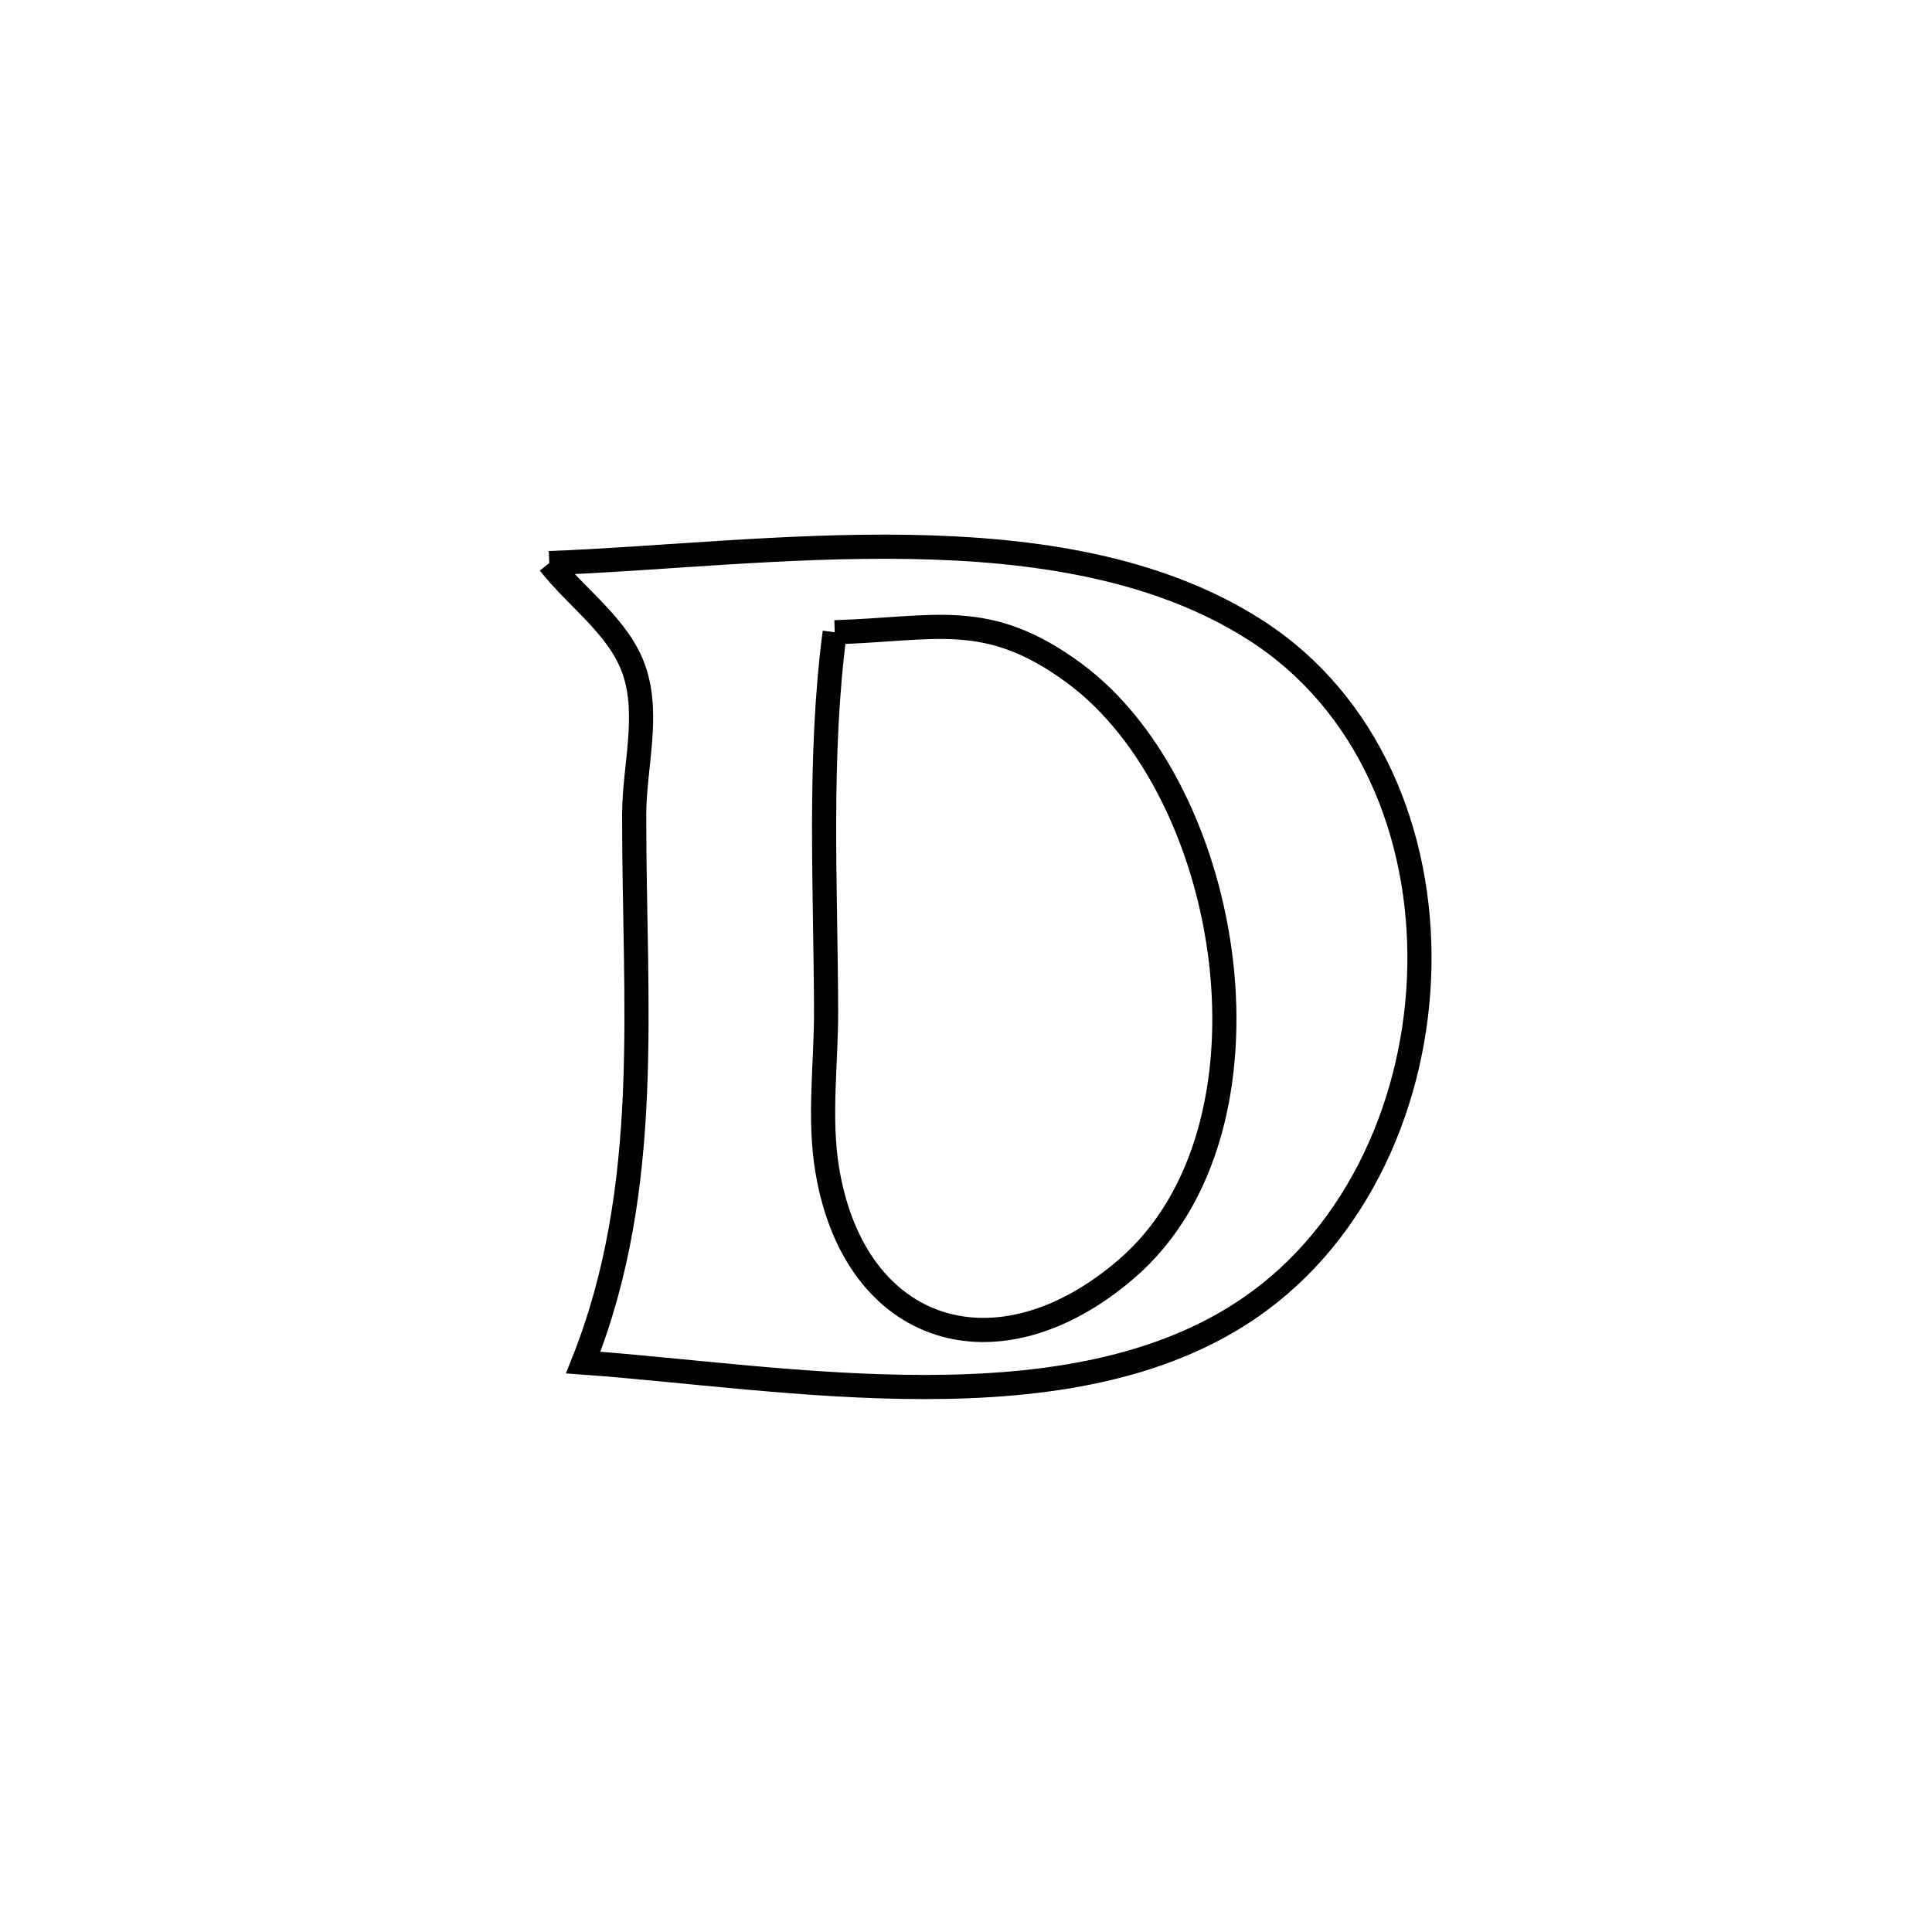 <svg xmlns="http://www.w3.org/2000/svg" viewBox="0.0 0.0 24.0 24.0" height="200px" width="200px"><path fill="none" stroke="black" stroke-width=".3" stroke-opacity="1.0"  filling="0" d="M6.823 6.995 L6.823 6.995 C8.166 6.945 9.753 6.767 11.306 6.794 C12.859 6.821 14.378 7.052 15.584 7.82 C17.006 8.725 17.665 10.368 17.632 12.016 C17.599 13.664 16.875 15.317 15.531 16.242 C14.415 17.012 12.975 17.229 11.499 17.23 C10.023 17.232 8.51 17.018 7.245 16.926 L7.245 16.926 C8.118 14.734 7.875 12.461 7.878 10.121 C7.879 9.524 8.07 8.896 7.879 8.331 C7.697 7.794 7.175 7.441 6.823 6.995 L6.823 6.995"></path>
<path fill="none" stroke="black" stroke-width=".3" stroke-opacity="1.0"  filling="0" d="M10.369 7.854 L10.369 7.854 C11.628 7.816 12.264 7.568 13.341 8.36 C14.335 9.091 15.002 10.506 15.169 11.956 C15.335 13.406 15.003 14.89 13.999 15.758 C12.401 17.139 10.622 16.595 10.277 14.538 C10.168 13.885 10.264 13.215 10.262 12.553 C10.257 10.995 10.166 9.401 10.369 7.854 L10.369 7.854"></path></svg>
